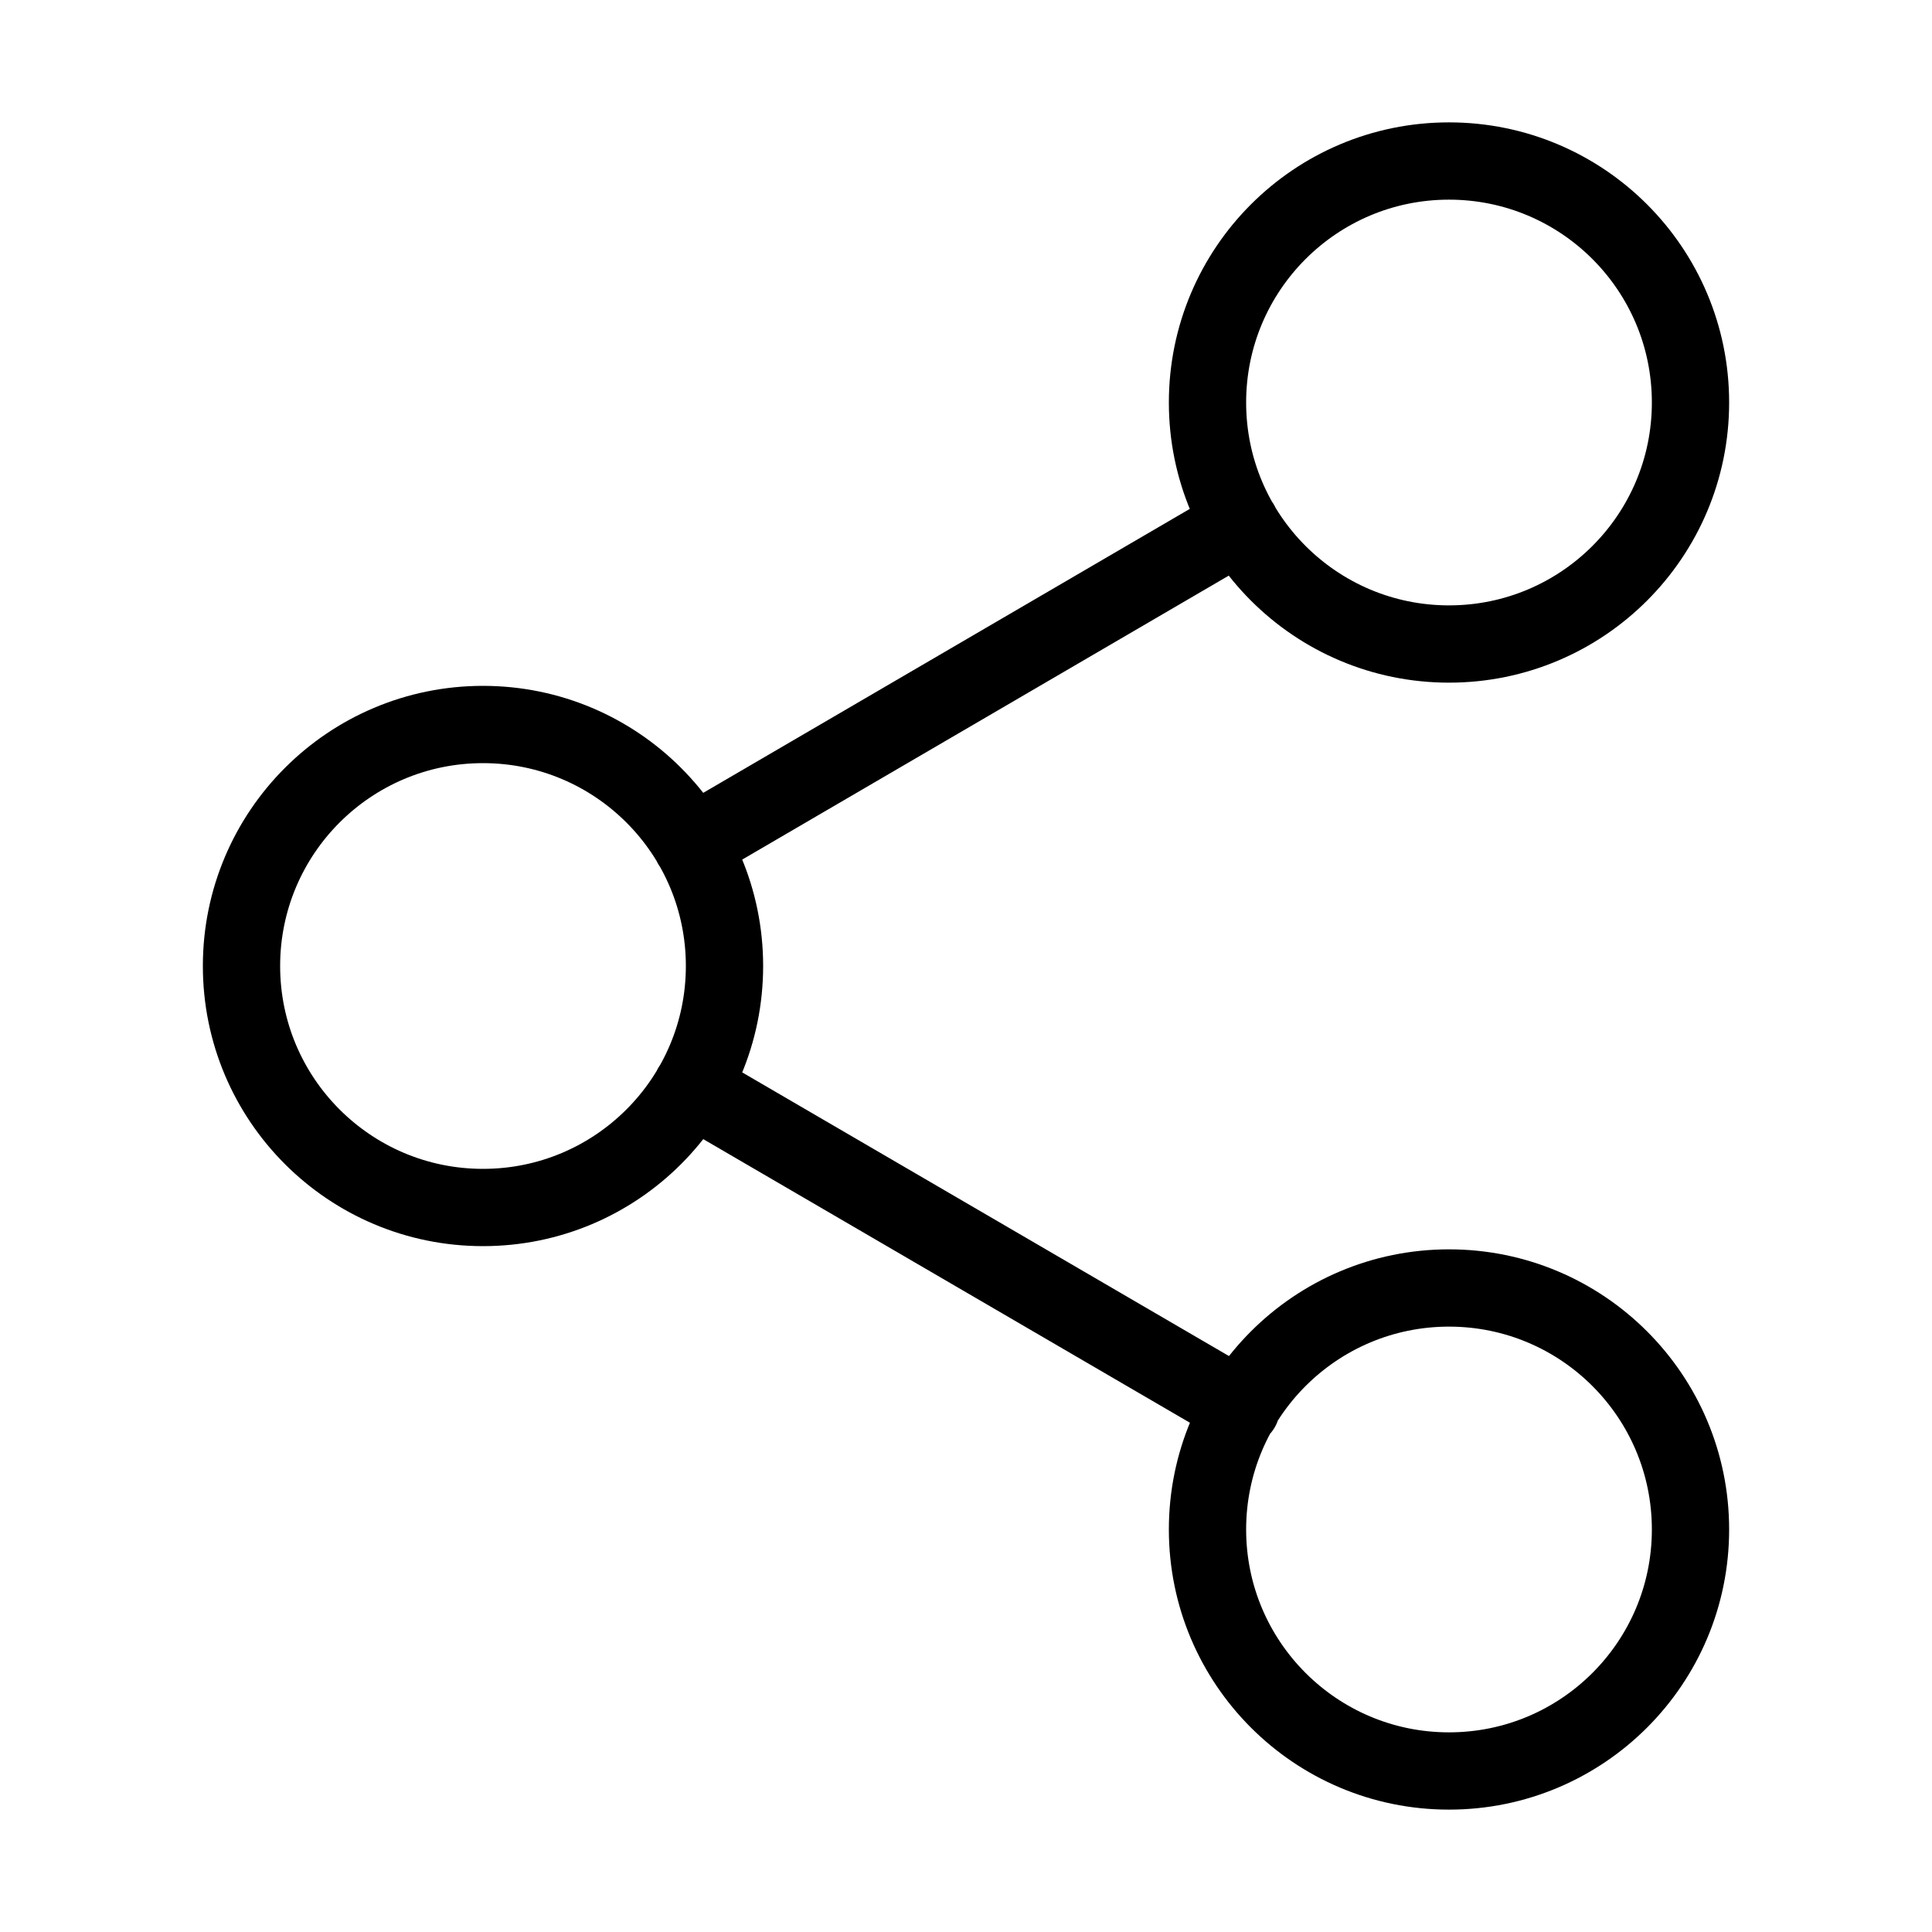 <svg width="50" height="50" viewBox="0 0 50 50" fill="none" xmlns="http://www.w3.org/2000/svg">
<path d="M17.896 28.146L32.125 36.438M32.104 13.562L17.896 21.854M43.75 10.417C43.75 13.868 40.952 16.667 37.5 16.667C34.048 16.667 31.25 13.868 31.25 10.417C31.25 6.965 34.048 4.167 37.5 4.167C40.952 4.167 43.75 6.965 43.75 10.417ZM18.75 25C18.75 28.452 15.952 31.25 12.5 31.25C9.048 31.25 6.25 28.452 6.25 25C6.25 21.548 9.048 18.75 12.5 18.75C15.952 18.75 18.75 21.548 18.75 25ZM43.75 39.583C43.75 43.035 40.952 45.833 37.5 45.833C34.048 45.833 31.25 43.035 31.25 39.583C31.25 36.132 34.048 33.333 37.5 33.333C40.952 33.333 43.75 36.132 43.75 39.583Z" stroke="black" stroke-width="2" stroke-linecap="round" stroke-linejoin="round"/>
</svg>
